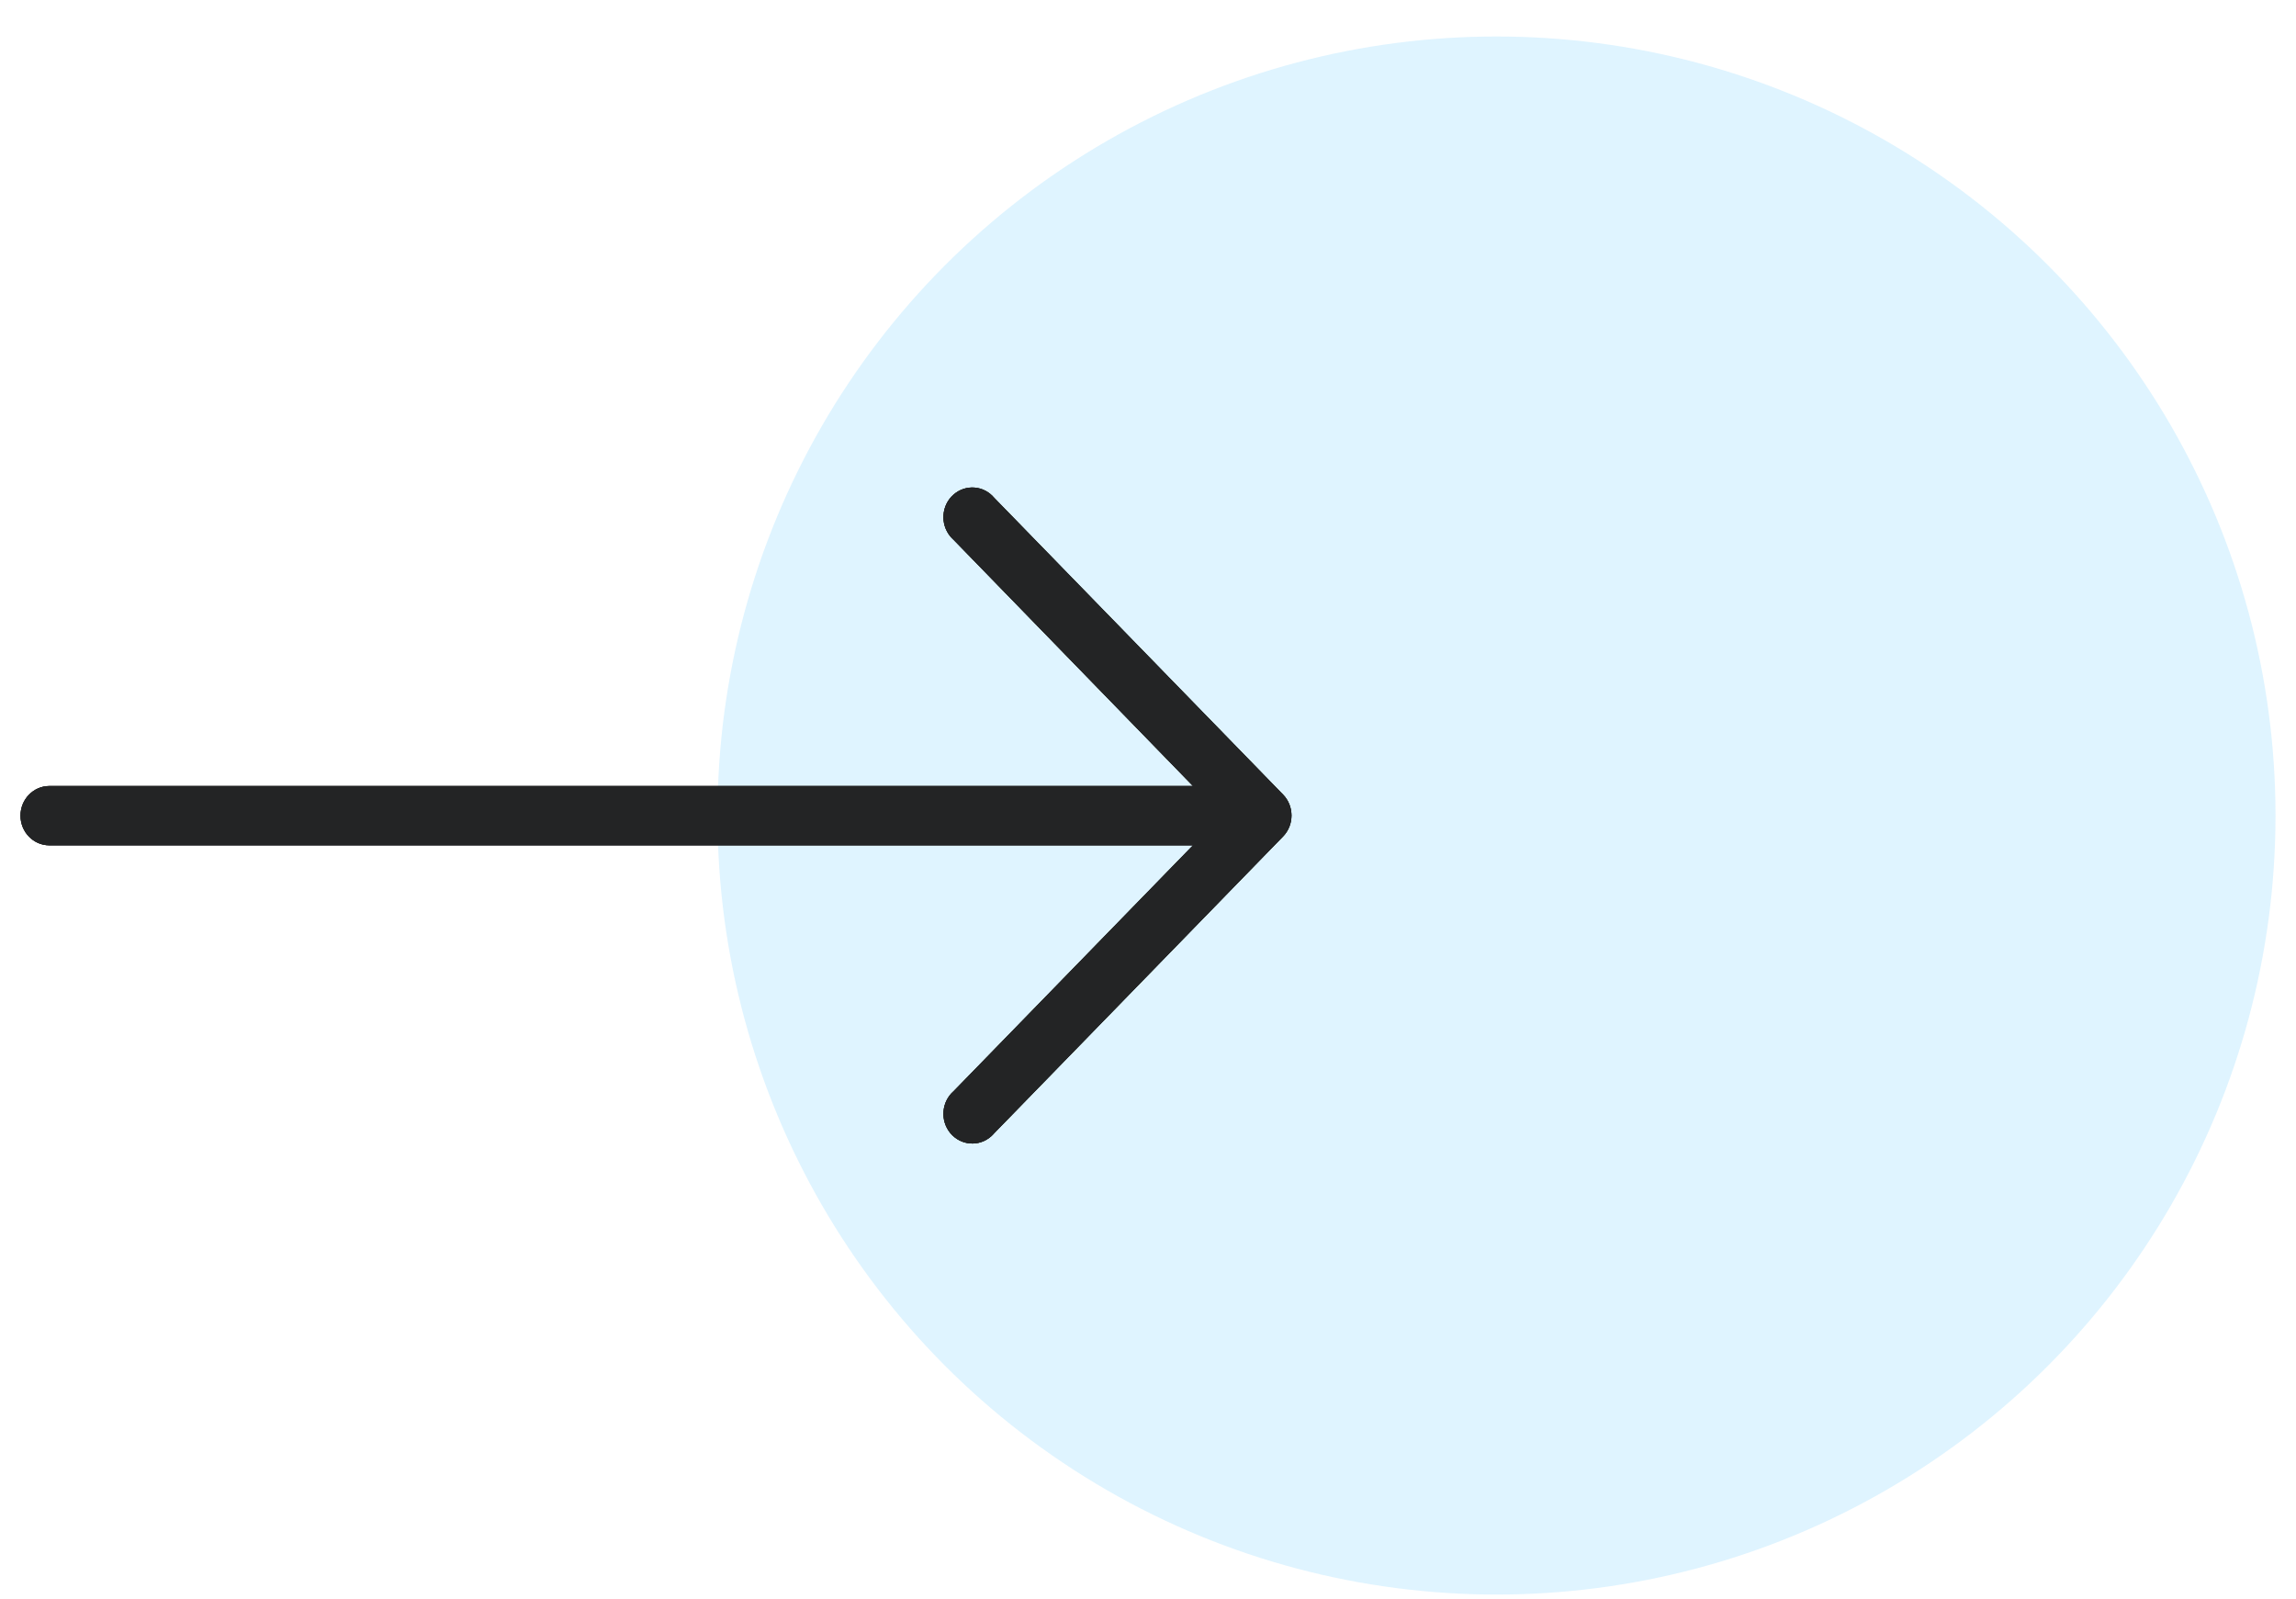 <svg width="56" height="39" viewBox="0 0 56 39" fill="none" xmlns="http://www.w3.org/2000/svg">
<circle cx="19" cy="19" r="19" transform="matrix(-1 0 0 1 55.5 0.89)" fill="#38B6FF" fill-opacity="0.16"/>
<path d="M31.295 19.38L24.25 12.143C23.997 11.839 23.552 11.804 23.256 12.064C22.961 12.324 22.927 12.78 23.18 13.084C23.203 13.112 23.229 13.139 23.256 13.163L29.097 19.17H1.205C0.815 19.17 0.5 19.494 0.5 19.893C0.5 20.293 0.815 20.617 1.205 20.617H29.097L23.256 26.616C22.961 26.876 22.927 27.333 23.18 27.637C23.433 27.94 23.878 27.976 24.173 27.716C24.201 27.691 24.226 27.665 24.25 27.637L31.295 20.4C31.568 20.118 31.568 19.662 31.295 19.38Z" fill="#232425"/>
<path d="M31.295 19.38L24.25 12.143C23.997 11.839 23.552 11.804 23.256 12.064C22.961 12.324 22.927 12.78 23.18 13.084C23.203 13.112 23.229 13.139 23.256 13.163L29.097 19.17H1.205C0.815 19.17 0.5 19.494 0.5 19.893C0.5 20.293 0.815 20.617 1.205 20.617H29.097L23.256 26.616C22.961 26.876 22.927 27.333 23.18 27.637C23.433 27.94 23.878 27.976 24.173 27.716C24.201 27.691 24.226 27.665 24.25 27.637L31.295 20.4C31.568 20.118 31.568 19.662 31.295 19.38Z" fill="#232425"/>
<path d="M31.295 19.38L24.25 12.143C23.997 11.839 23.552 11.804 23.256 12.064C22.961 12.324 22.927 12.78 23.18 13.084C23.203 13.112 23.229 13.139 23.256 13.163L29.097 19.17H1.205C0.815 19.17 0.5 19.494 0.5 19.893C0.5 20.293 0.815 20.617 1.205 20.617H29.097L23.256 26.616C22.961 26.876 22.927 27.333 23.18 27.637C23.433 27.94 23.878 27.976 24.173 27.716C24.201 27.691 24.226 27.665 24.25 27.637L31.295 20.4C31.568 20.118 31.568 19.662 31.295 19.38Z" fill="#232425"/>
</svg>

